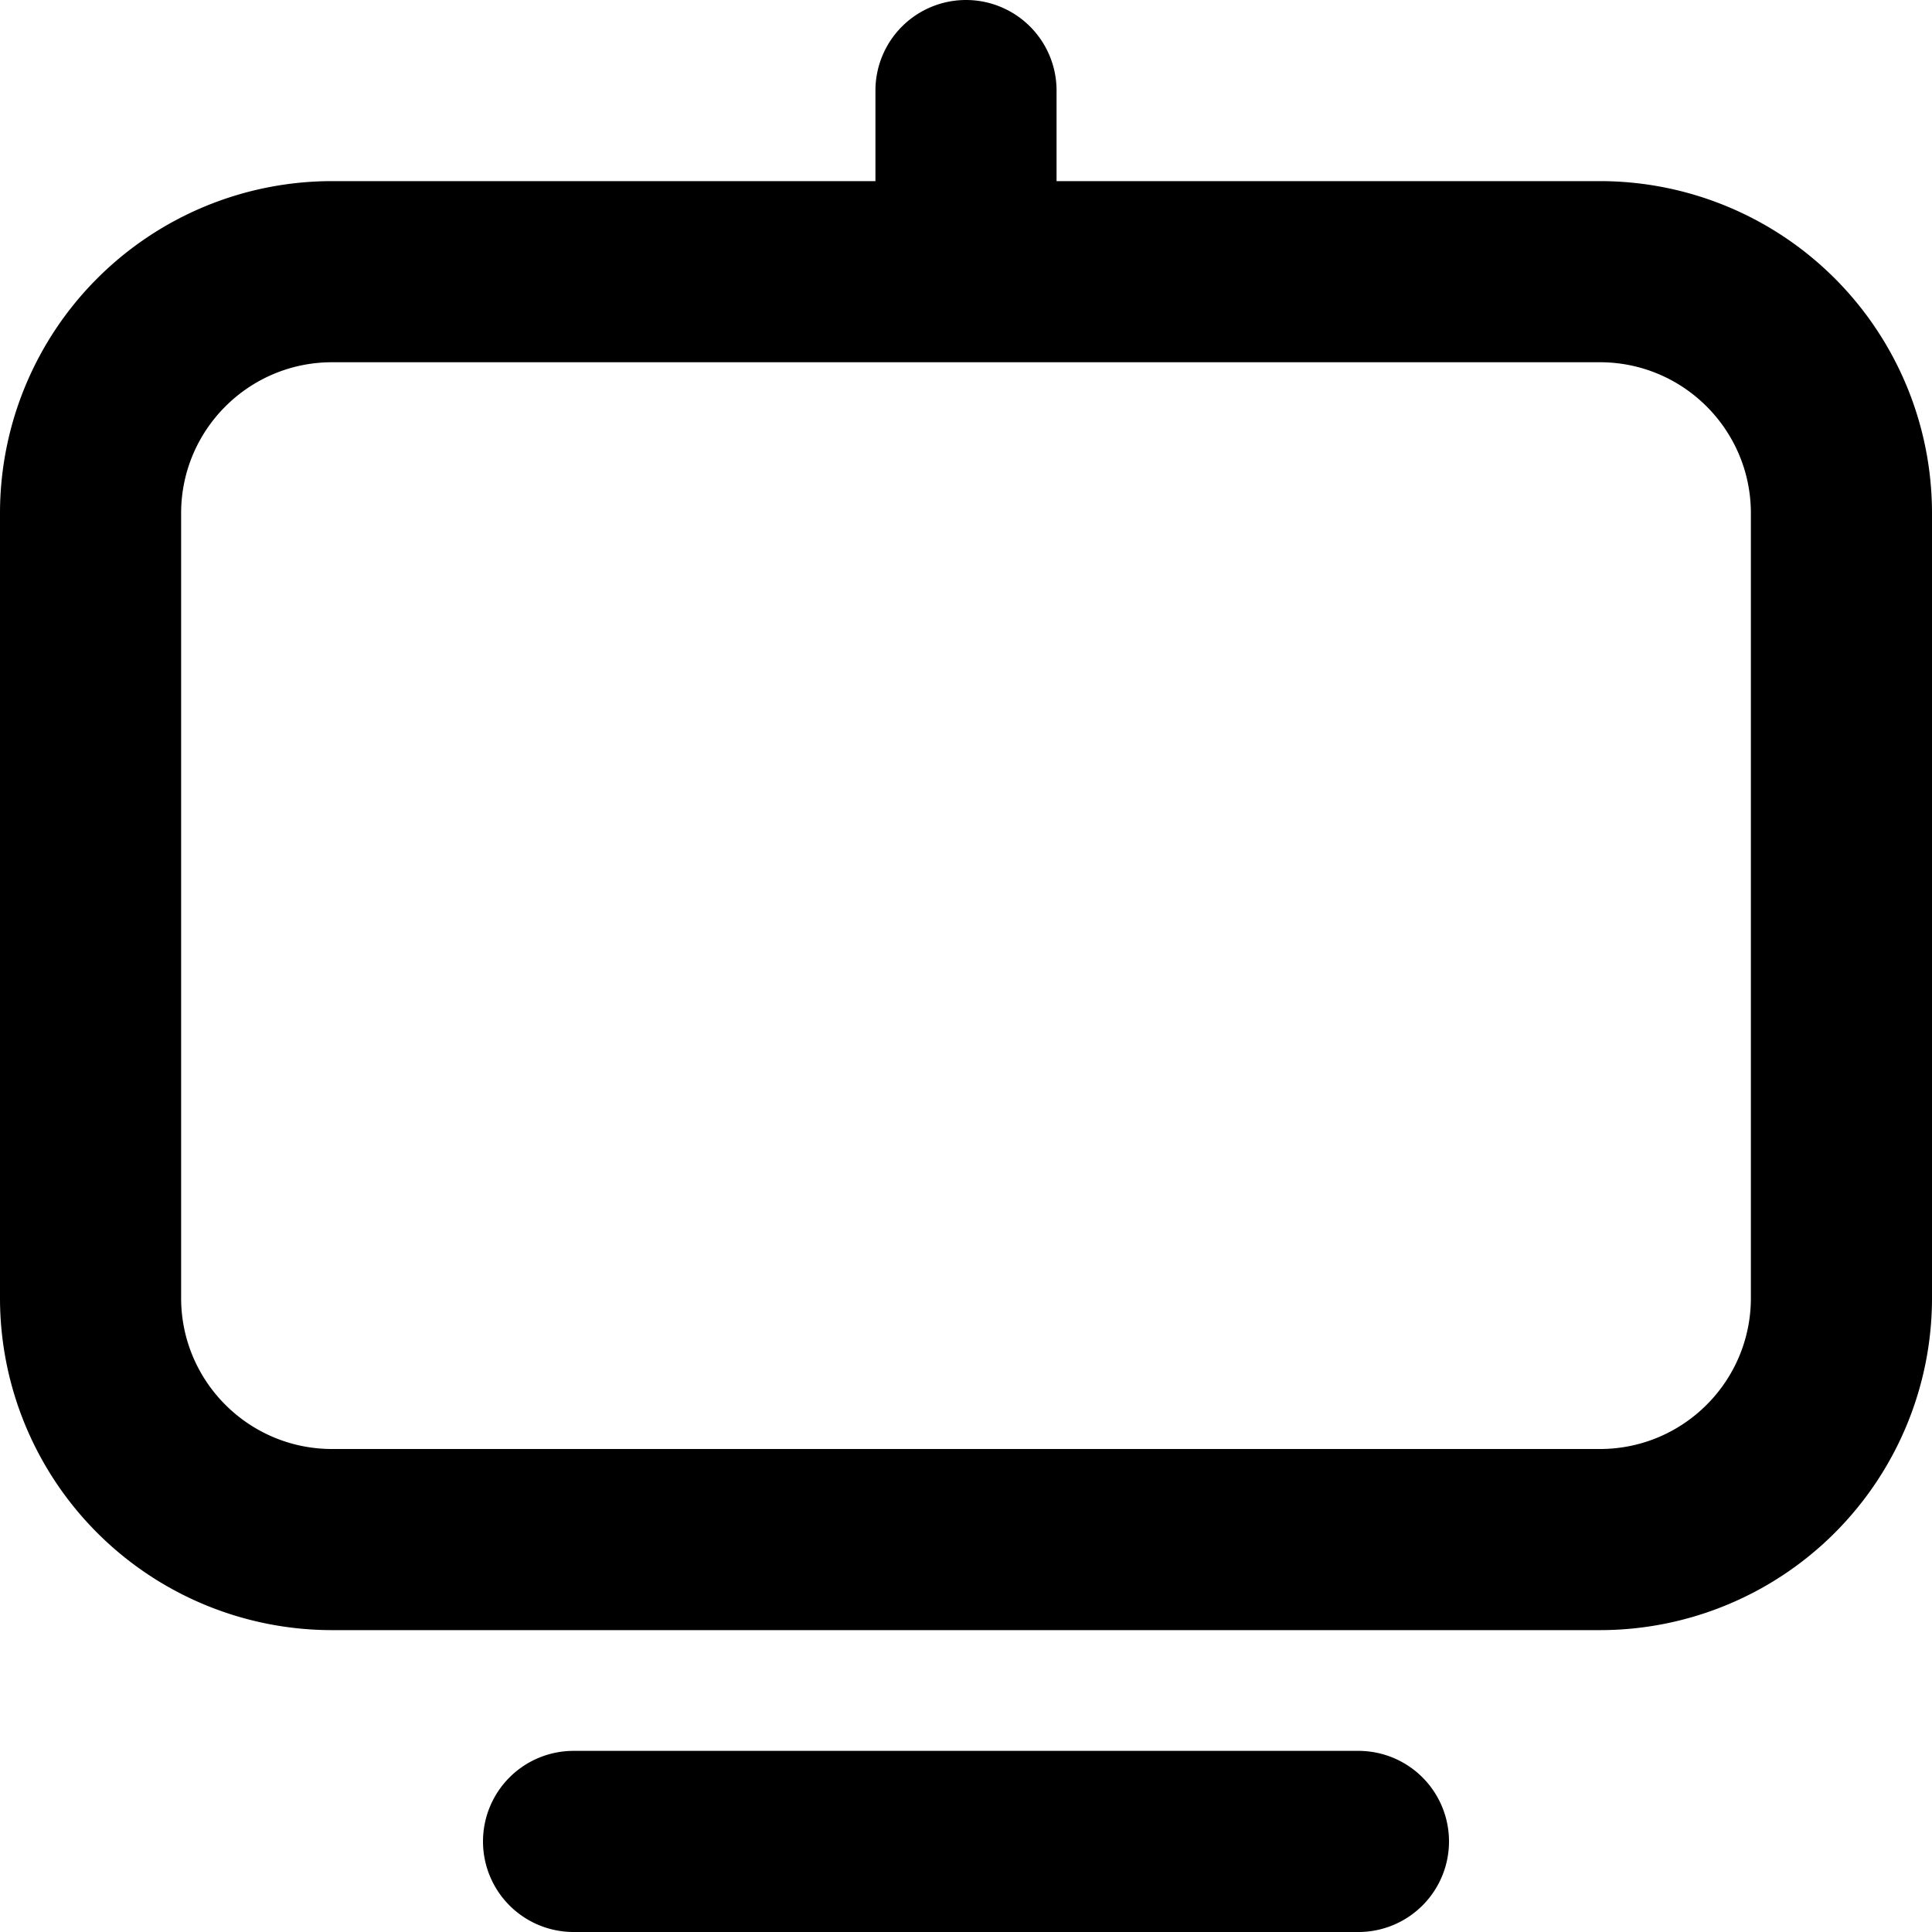 <svg xmlns="http://www.w3.org/2000/svg" fill="currentColor" class="ai" viewBox="0 0 16 16"><path d="M8 0a.75.75 0 0 1 .75.75v.75h4.5A2.75 2.75 0 0 1 16 4.25v6.5a2.75 2.75 0 0 1-2.75 2.75H2.75A2.75 2.75 0 0 1 0 10.75v-6.5A2.75 2.75 0 0 1 2.75 1.5h4.5V.75A.75.75 0 0 1 8 0M2.75 3c-.69 0-1.25.56-1.25 1.25v6.5c0 .69.56 1.25 1.25 1.25h10.5c.69 0 1.25-.56 1.25-1.25v-6.5c0-.69-.56-1.25-1.25-1.25zM4 15.25a.75.75 0 0 1 .75-.75h6.5a.75.75 0 0 1 0 1.5h-6.5a.75.75 0 0 1-.75-.75"/></svg>